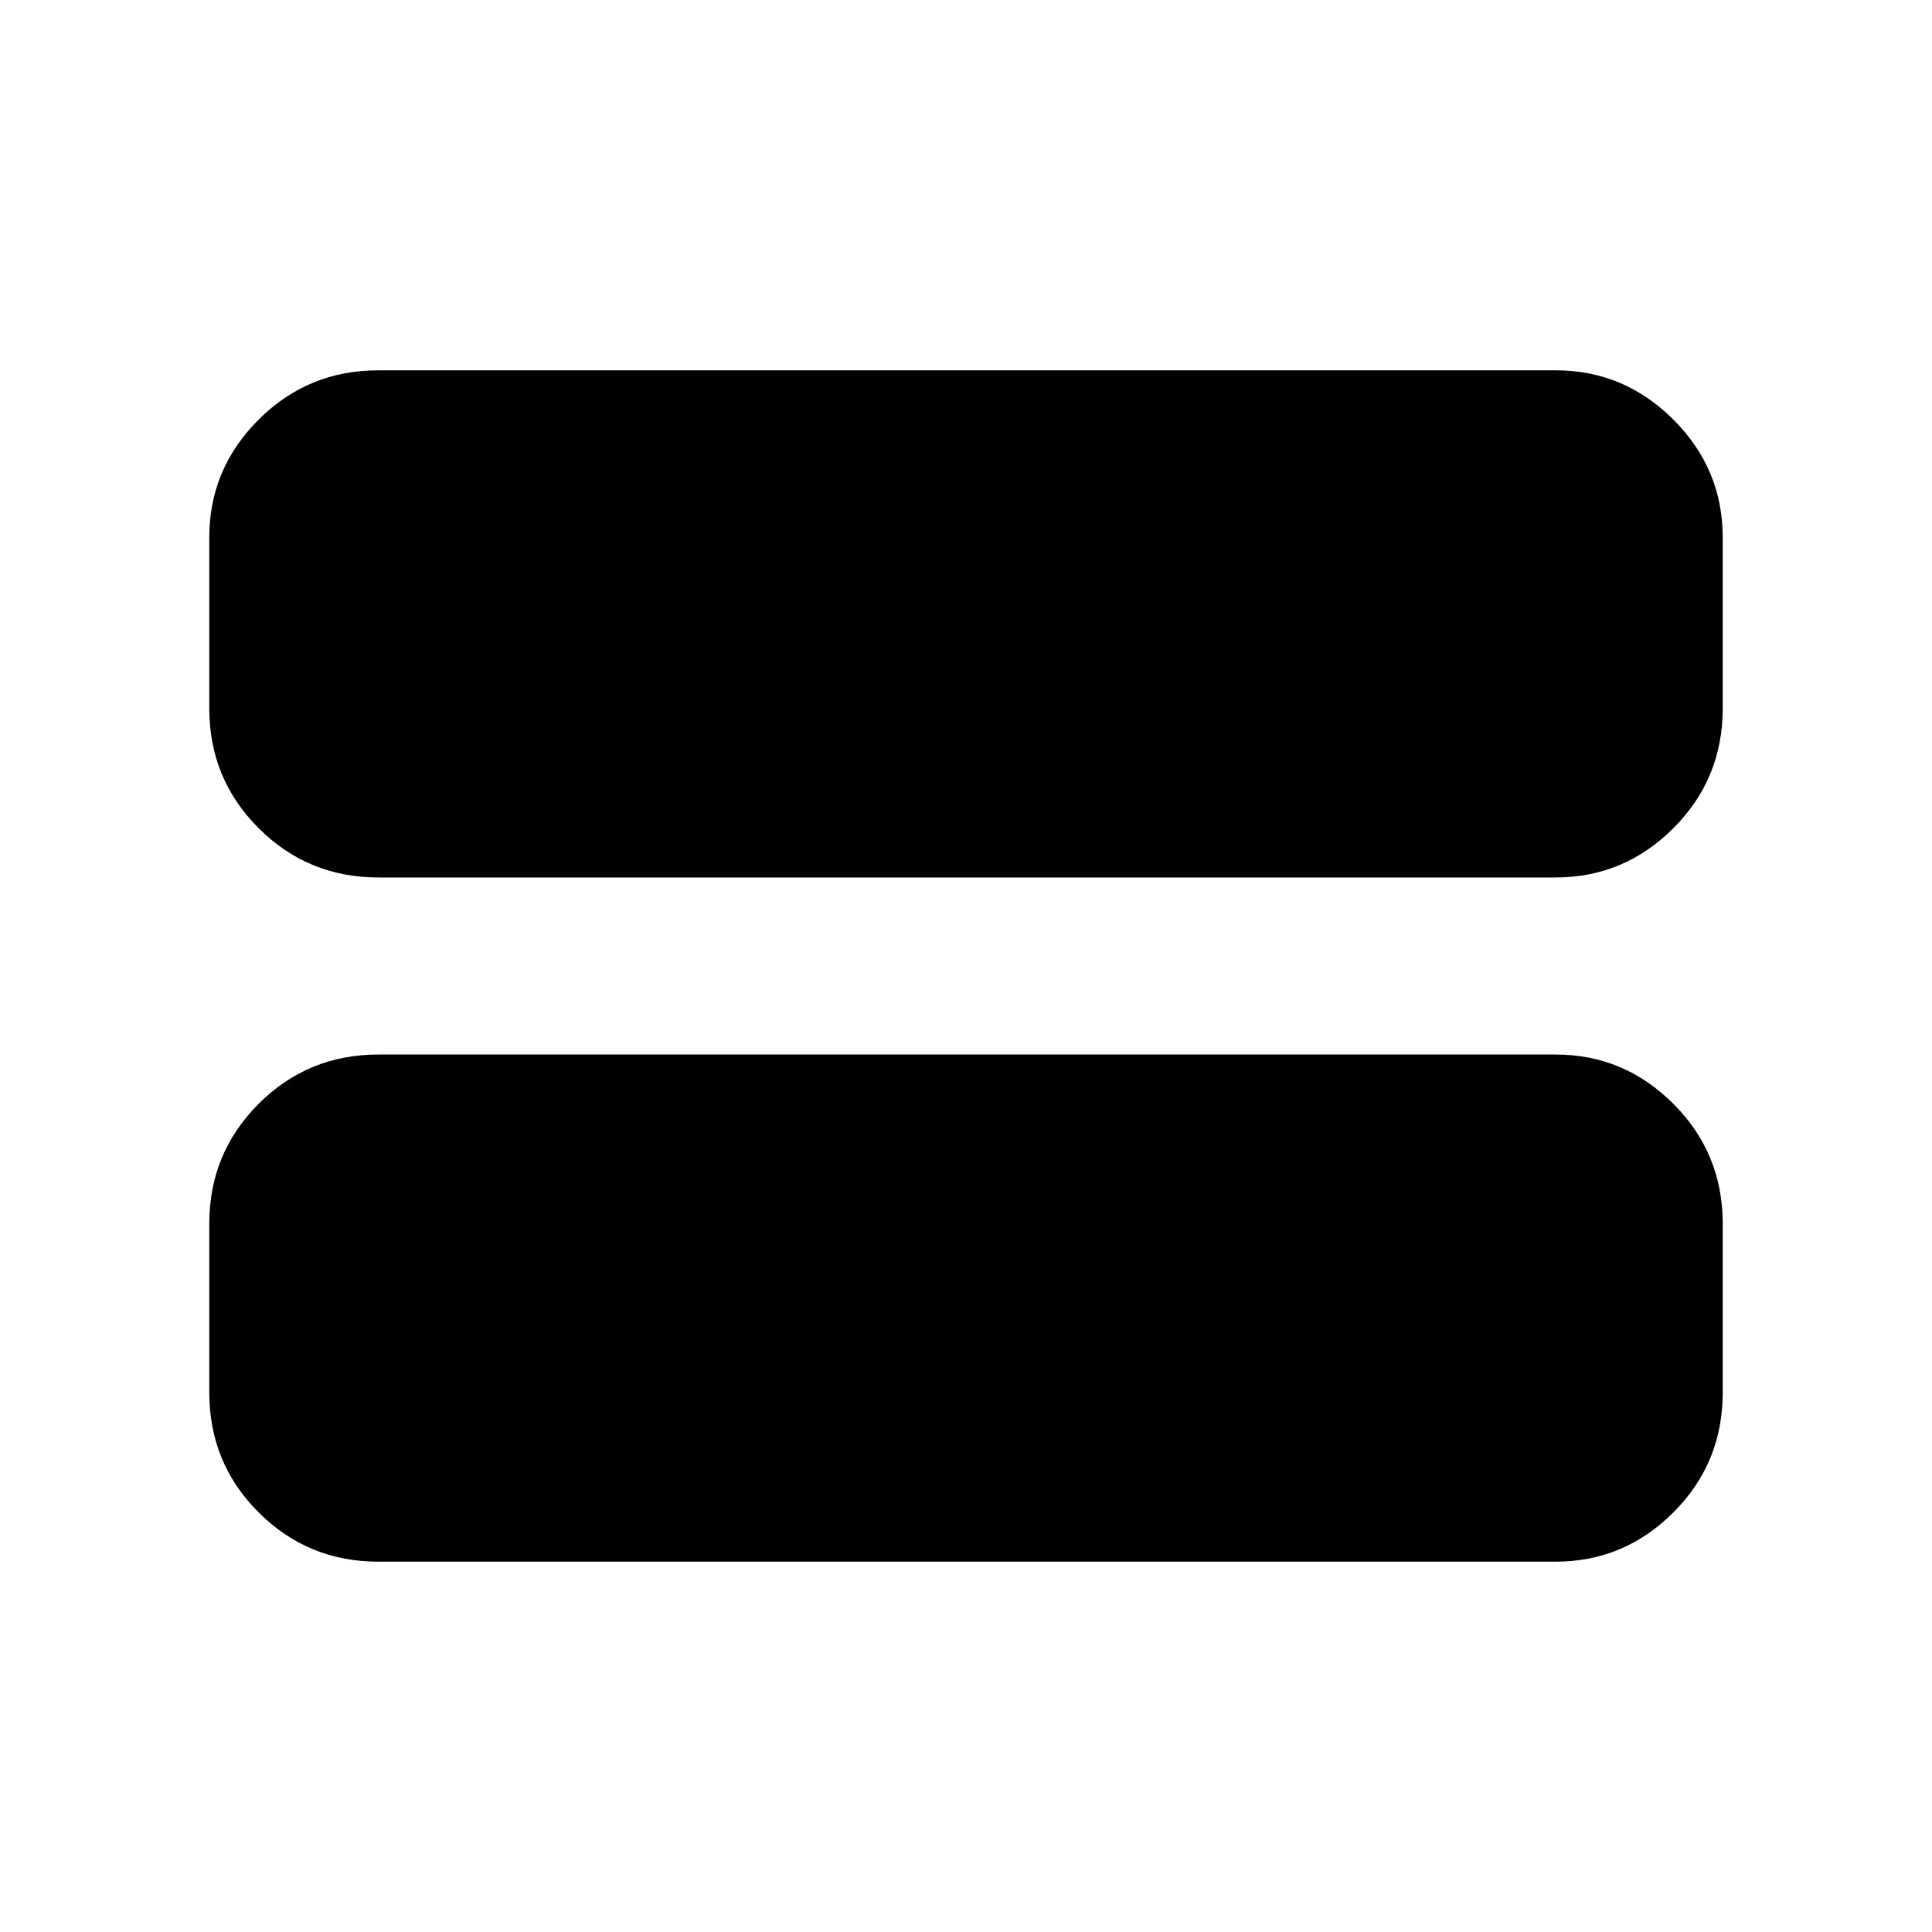 <svg xmlns="http://www.w3.org/2000/svg" height="40" width="40"><path d="M7.833 18.167Q6.375 18.167 5.354 17.146Q4.333 16.125 4.333 14.667V11.125Q4.333 9.708 5.354 8.688Q6.375 7.667 7.833 7.667H32.208Q33.625 7.667 34.646 8.688Q35.667 9.708 35.667 11.125V14.667Q35.667 16.125 34.646 17.146Q33.625 18.167 32.208 18.167ZM7.833 32.333Q6.375 32.333 5.354 31.312Q4.333 30.292 4.333 28.833V25.333Q4.333 23.875 5.354 22.854Q6.375 21.833 7.833 21.833H32.208Q33.625 21.833 34.646 22.854Q35.667 23.875 35.667 25.333V28.833Q35.667 30.292 34.646 31.312Q33.625 32.333 32.208 32.333Z"/></svg>
